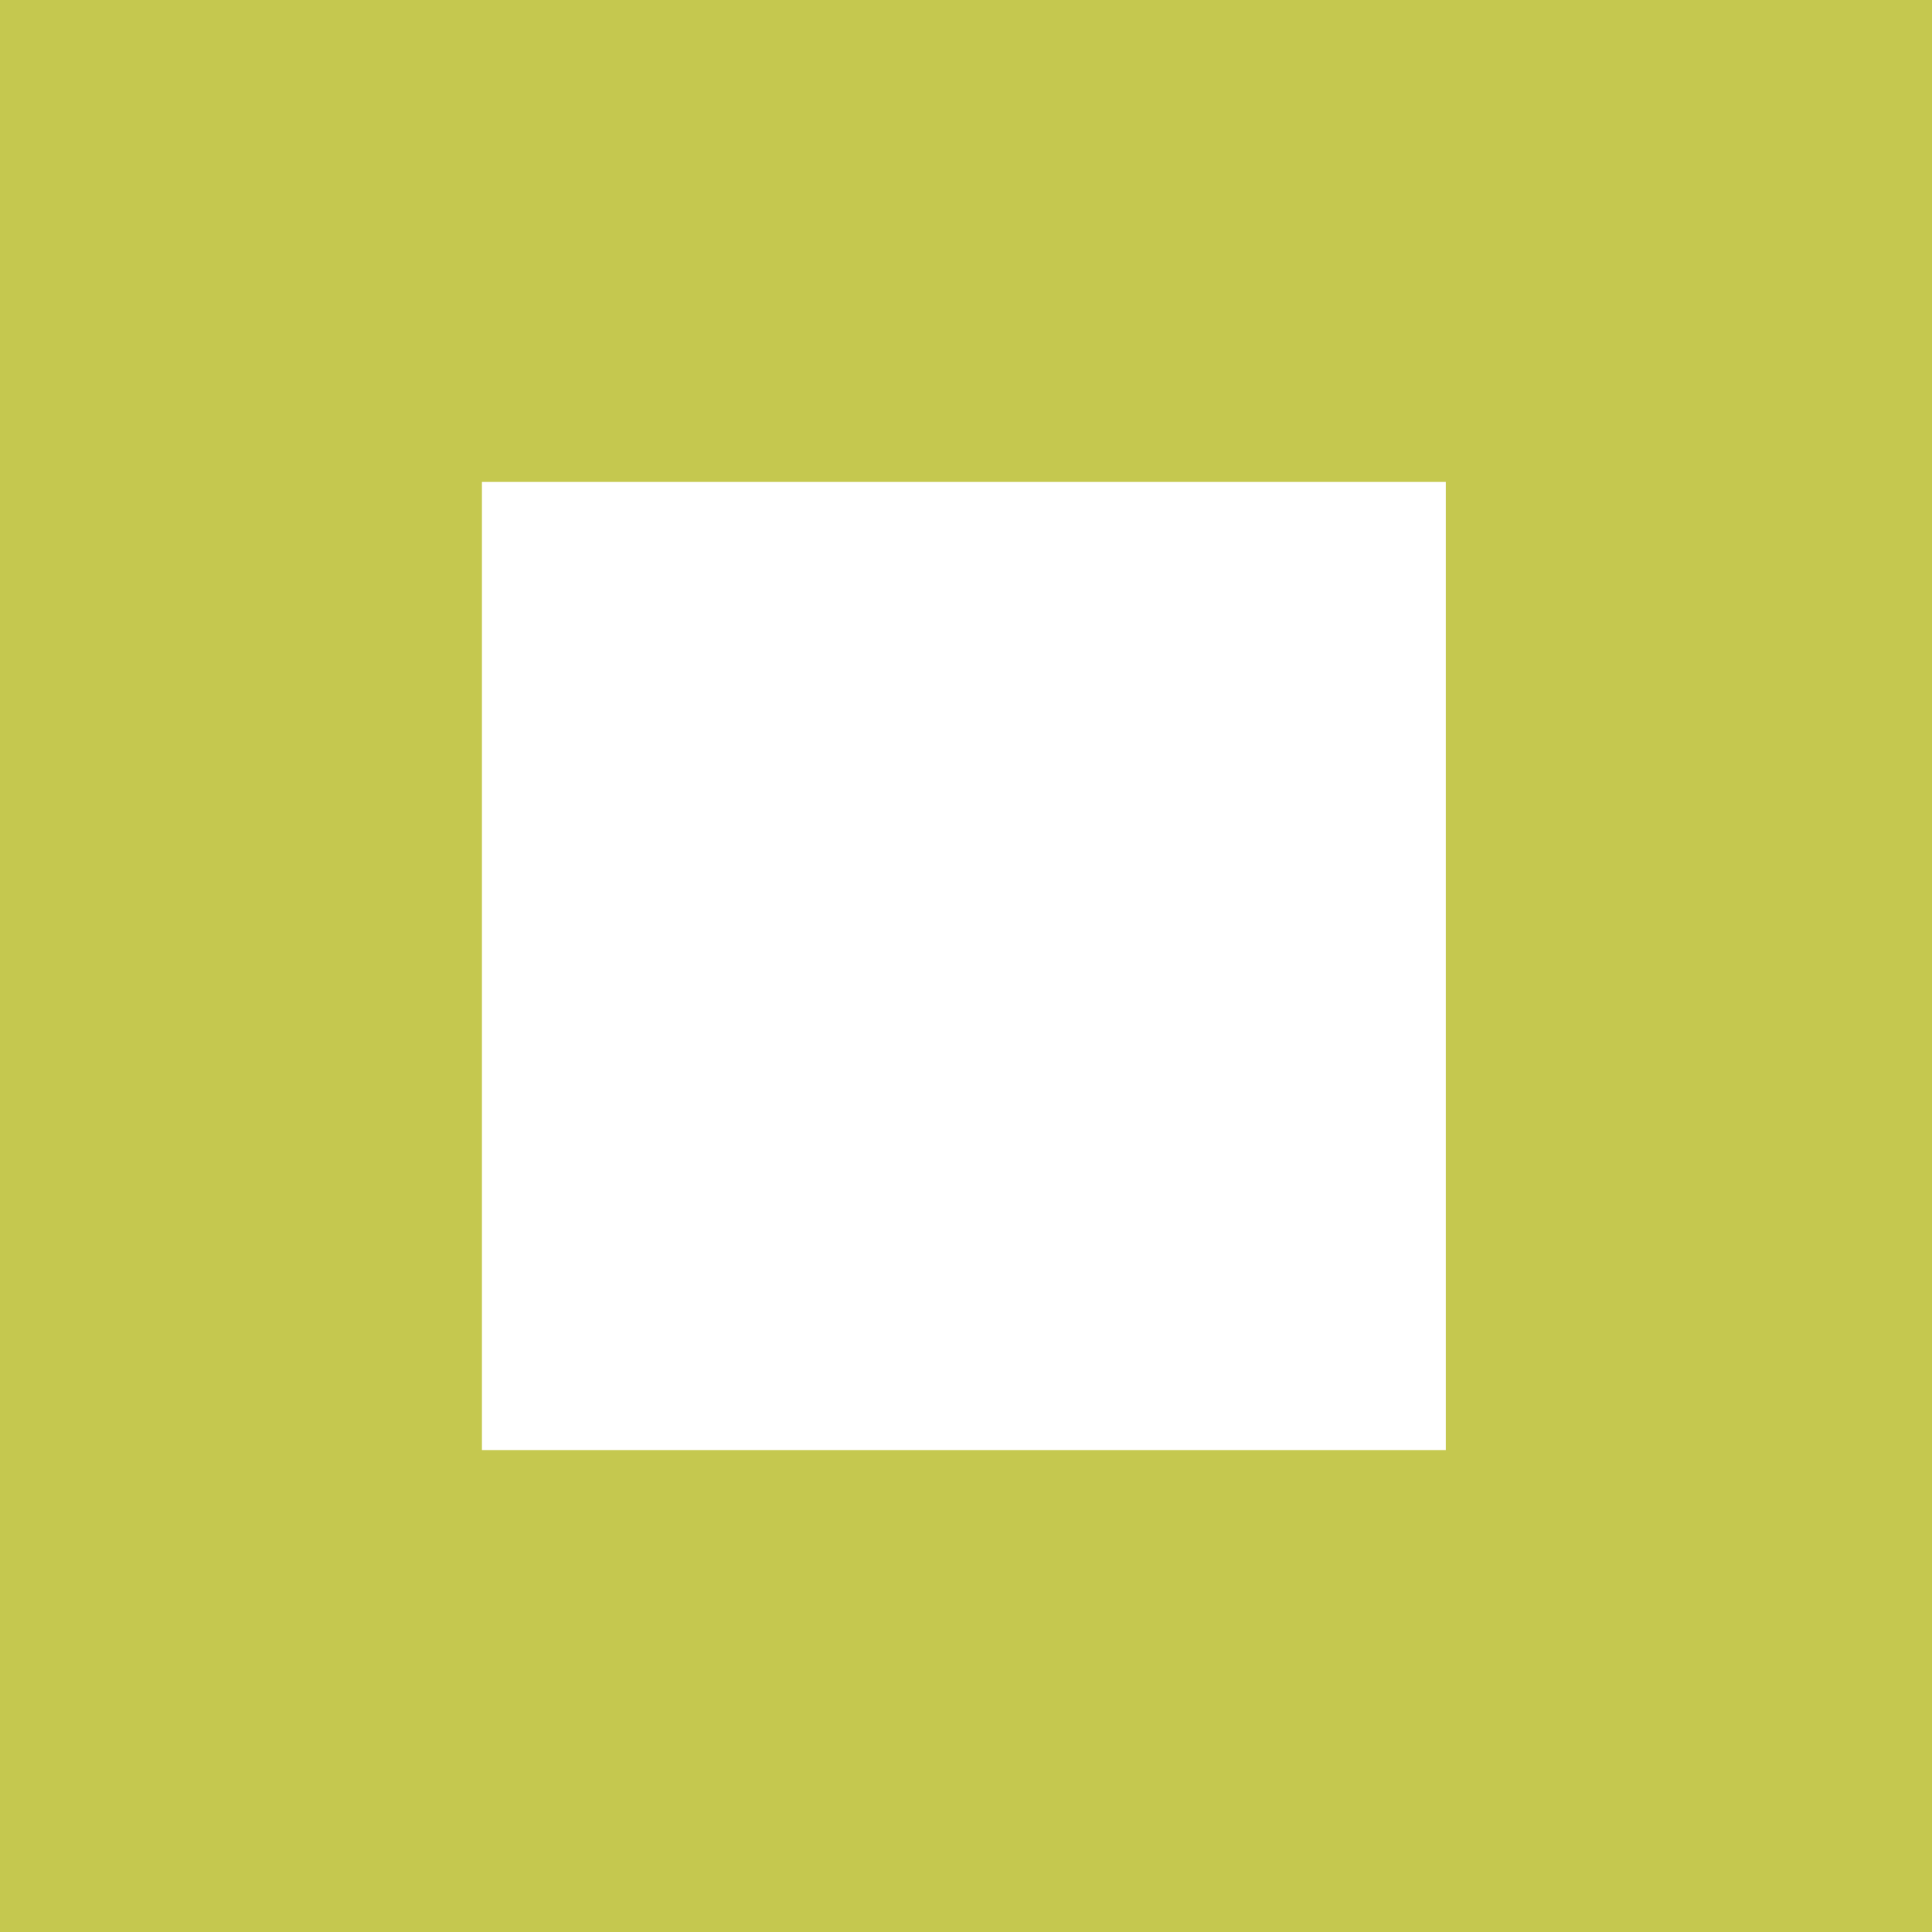 <?xml version="1.0" encoding="UTF-8" standalone="no"?>
<svg xmlns:ffdec="https://www.free-decompiler.com/flash" xmlns:xlink="http://www.w3.org/1999/xlink" ffdec:objectType="shape" height="22.65px" width="22.65px" xmlns="http://www.w3.org/2000/svg">
  <g transform="matrix(1.0, 0.0, 0.0, 1.0, 11.3, 11.35)">
    <path d="M11.35 -11.35 L11.35 11.3 -11.3 11.3 -11.3 -11.35 11.35 -11.35 M-5.65 -5.7 L-5.65 5.65 5.65 5.65 5.65 -5.7 -5.65 -5.7" fill="#c5c84f" fill-rule="evenodd" stroke="none"/>
  </g>
</svg>
